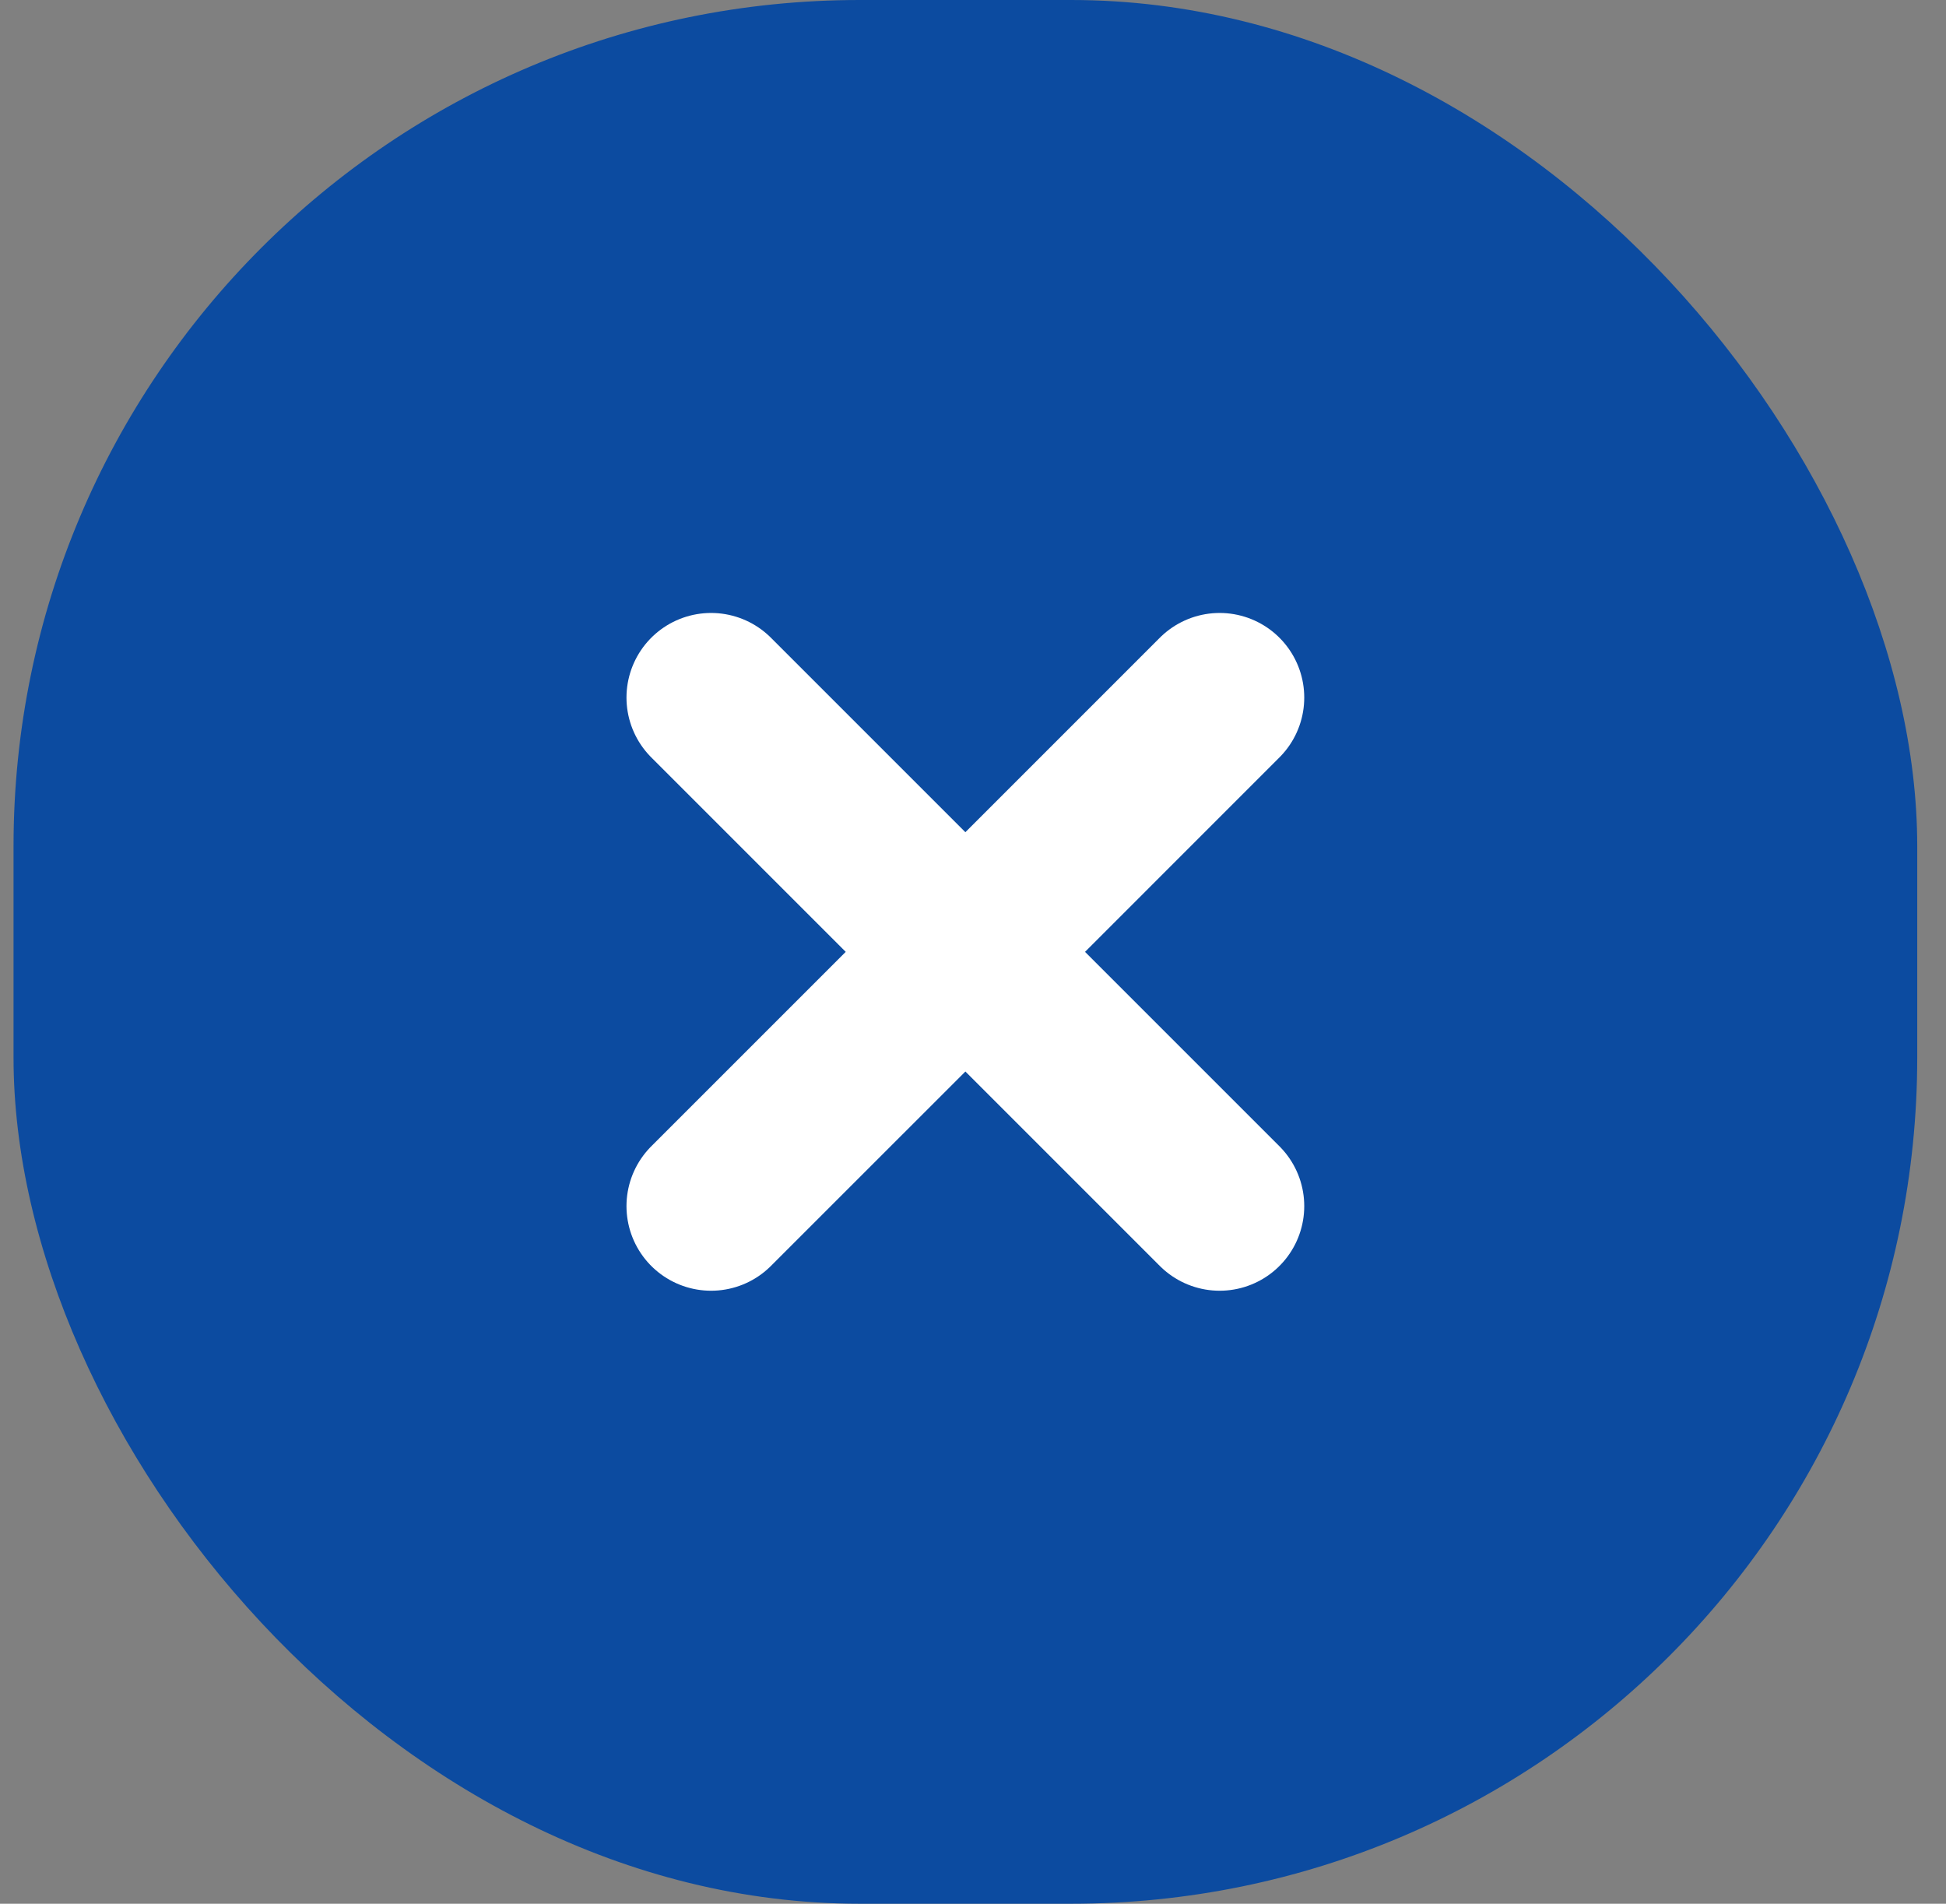 <svg width="46" height="45" viewBox="0 0 46 45" fill="none" xmlns="http://www.w3.org/2000/svg">
<rect x="0" y="0" width="46" height="45" fill="#808080" stroke="none"/>
<rect x="0.32" width="45" height="45" rx="20" fill="#0C4BA0"/>
<path d="M16.809 28.51L22.82 22.5M22.82 22.5L28.83 16.489M22.82 22.5L28.83 28.51M22.82 22.5L16.809 16.489" stroke="white" stroke-width="4" stroke-linecap="round"/>
</svg>
